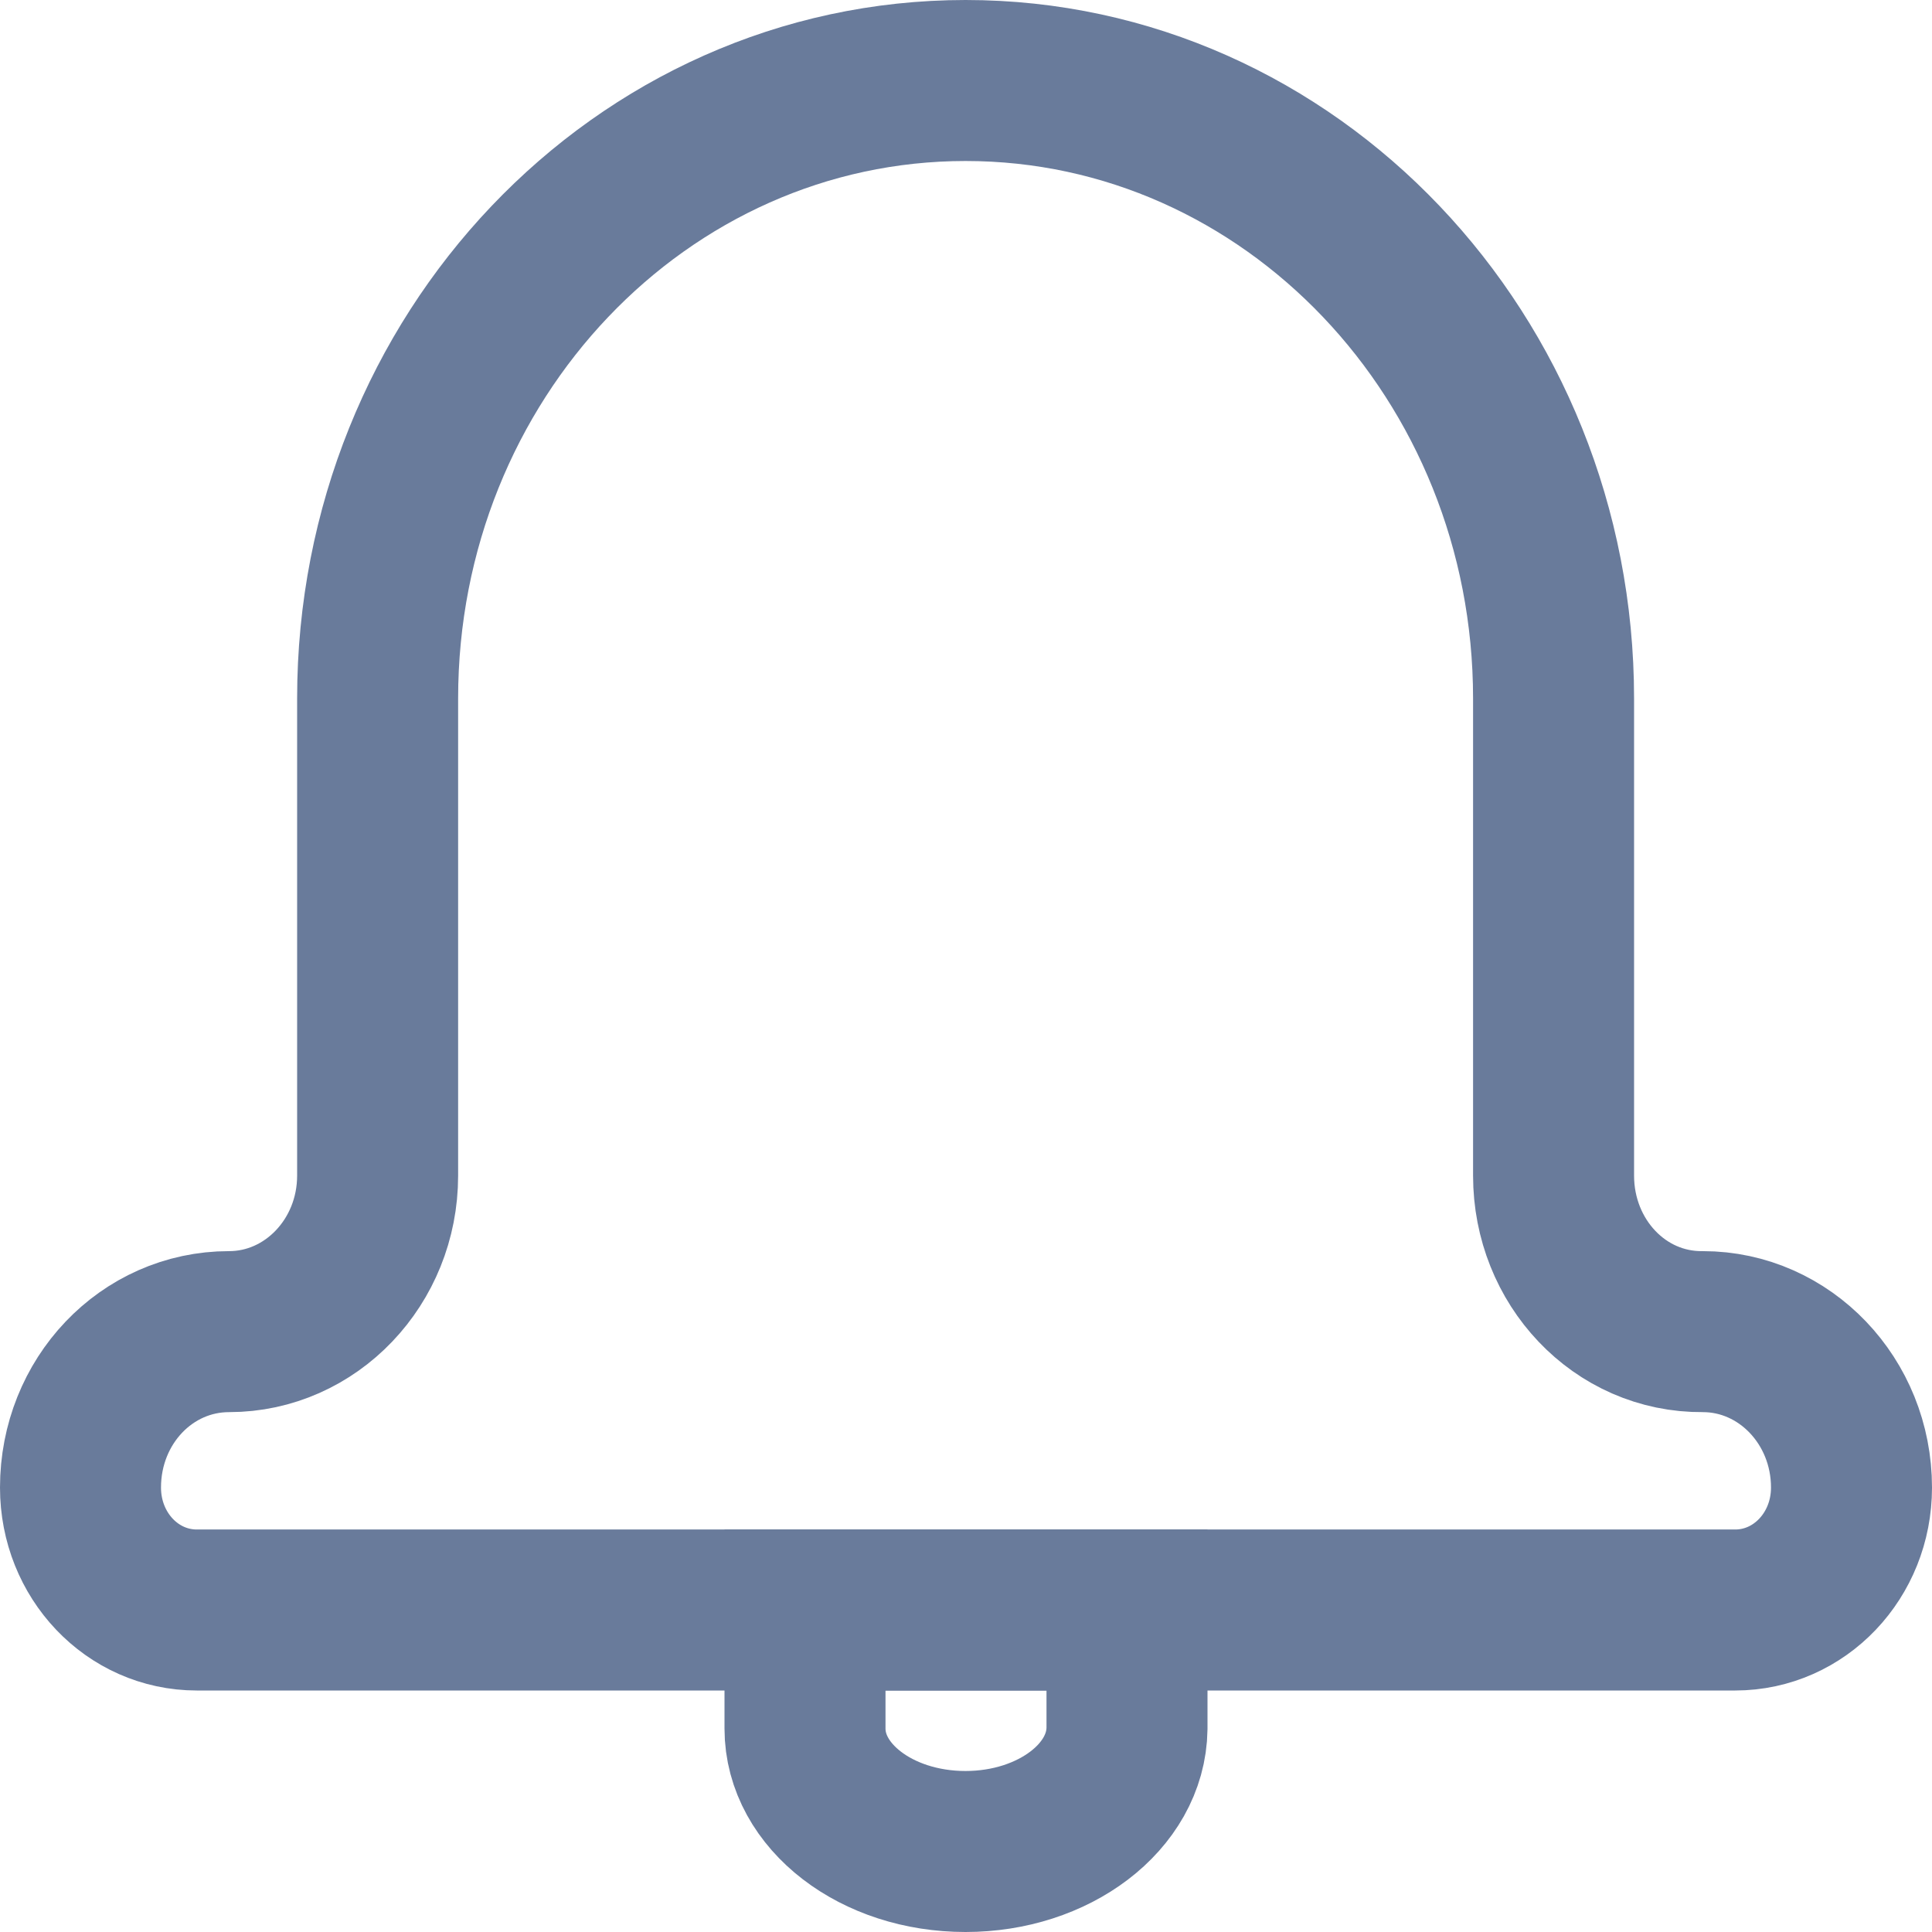 <svg width="24" height="24" viewBox="0 0 24 24" fill="none" xmlns="http://www.w3.org/2000/svg">
<path d="M19.299 14.604V8.677C19.299 4.438 16.028 1 11.995 1C7.962 1 4.691 4.438 4.691 8.677V14.604C4.691 15.677 3.861 16.542 2.846 16.542C1.82 16.542 1 17.406 1 18.479C1 19.323 1.644 20 2.445 20H21.555C22.355 20 23 19.323 23 18.479C23 17.406 22.17 16.542 21.154 16.542C20.119 16.552 19.299 15.677 19.299 14.604Z" stroke="#697B9B" stroke-width="2" stroke-miterlimit="10"/>
<path d="M11.994 23C10.885 23 10 22.313 10 21.473V20H14V21.473C13.988 22.322 13.091 23 11.994 23Z" stroke="#697B9B" stroke-width="2" stroke-miterlimit="10"/>
</svg>
